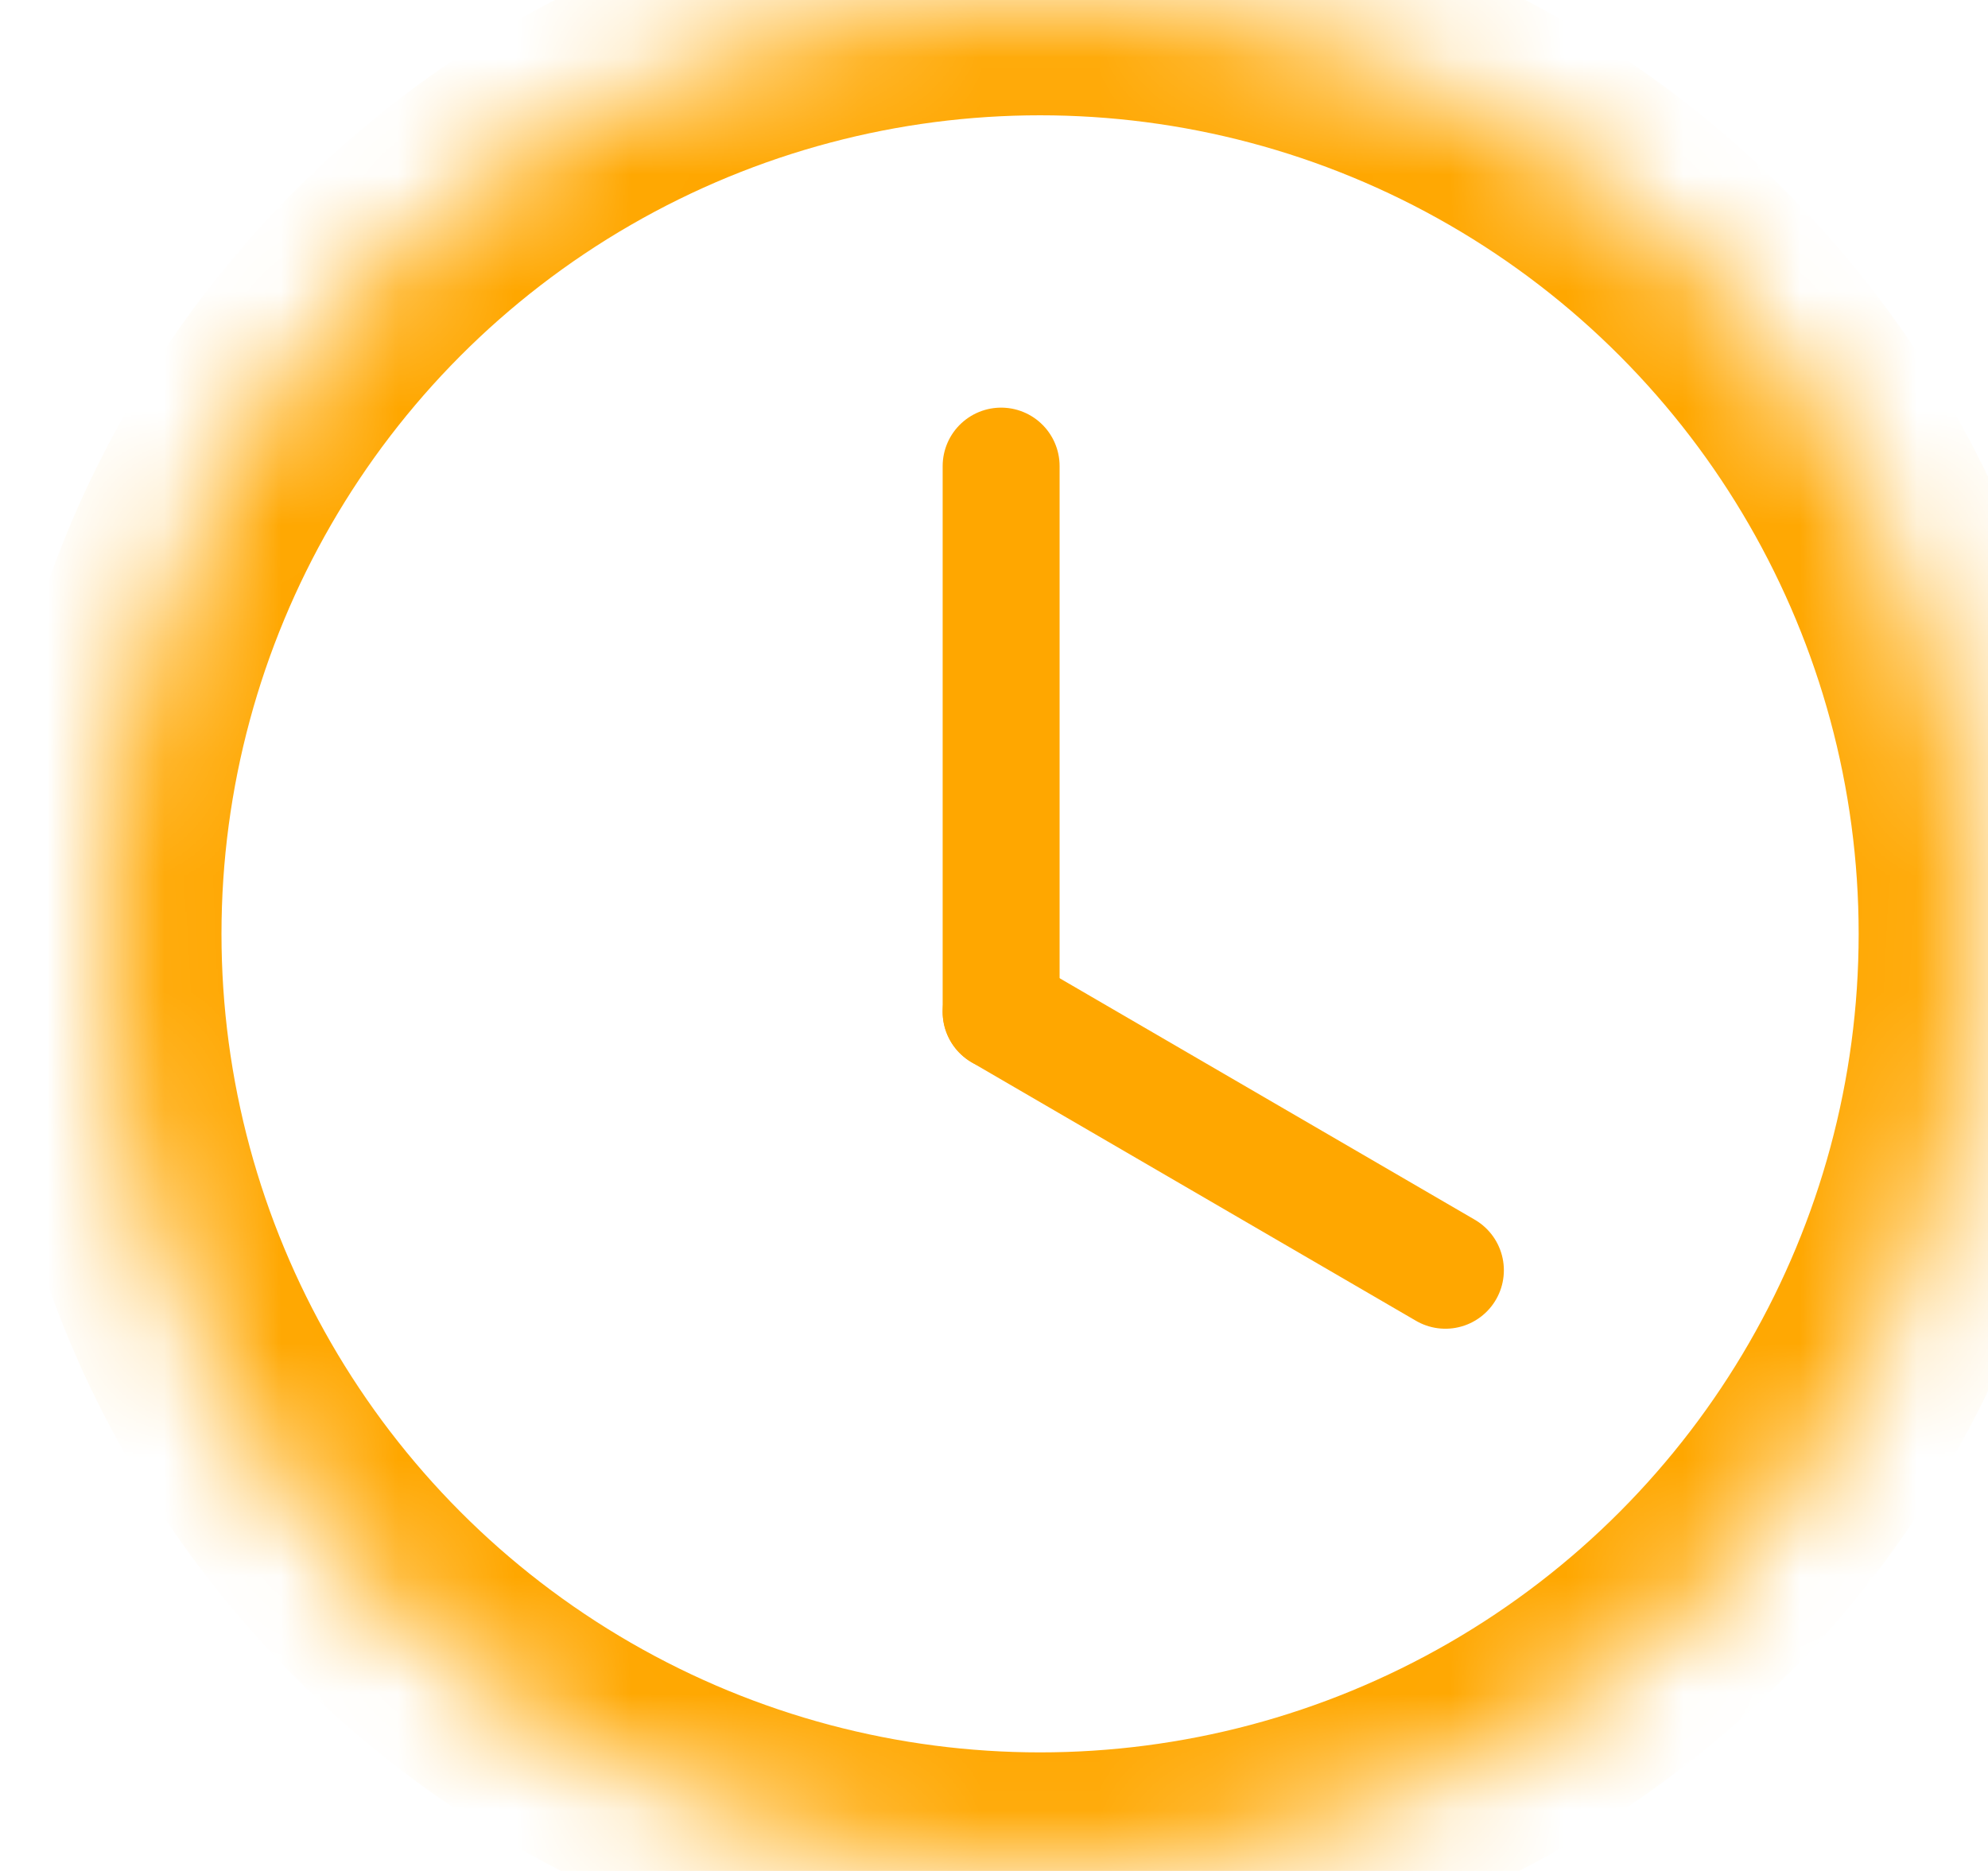 <?xml version="1.0" encoding="UTF-8" standalone="no"?>
<svg width="17px" height="16px" viewBox="0 0 17 16" version="1.1" xmlns="http://www.w3.org/2000/svg" xmlns:xlink="http://www.w3.org/1999/xlink">
    <!-- Generator: sketchtool 41.2 (35397) - http://www.bohemiancoding.com/sketch -->
    <title>6B11AB74-43F8-4C3E-9E7F-F537C2F7644D</title>
    <desc>Created with sketchtool.</desc>
    <defs>
        <circle id="path-1" cx="8" cy="8" r="8"></circle>
        <mask id="mask-2" maskContentUnits="userSpaceOnUse" maskUnits="objectBoundingBox" x="0" y="0" width="16" height="16" fill="white">
            <use xlink:href="#path-1"></use>
        </mask>
    </defs>
    <g id="Style-Guide" stroke="none" stroke-width="1" fill="none" fill-rule="evenodd">
        <g id="Icons" transform="translate(-36, -97)" stroke="#FFA700">
            <g id="icon/16/ic_global_clock_orange_16" transform="translate(36.894, 96.986)">
                <g id="icon/24/ic_global_clock_orange_16">
                    <g id="Group-11">
                        <use id="Oval-5" mask="url(#mask-2)" stroke-width="2" xlink:href="#path-1"></use>
                        <path d="M11.466,10.877 L7.667,8.667" id="Line" stroke-linecap="round"></path>
                        <path d="M7.667,4 L7.667,8.667" id="Line" stroke-linecap="round"></path>
                    </g>
                </g>
            </g>
        </g>
    </g>
</svg>